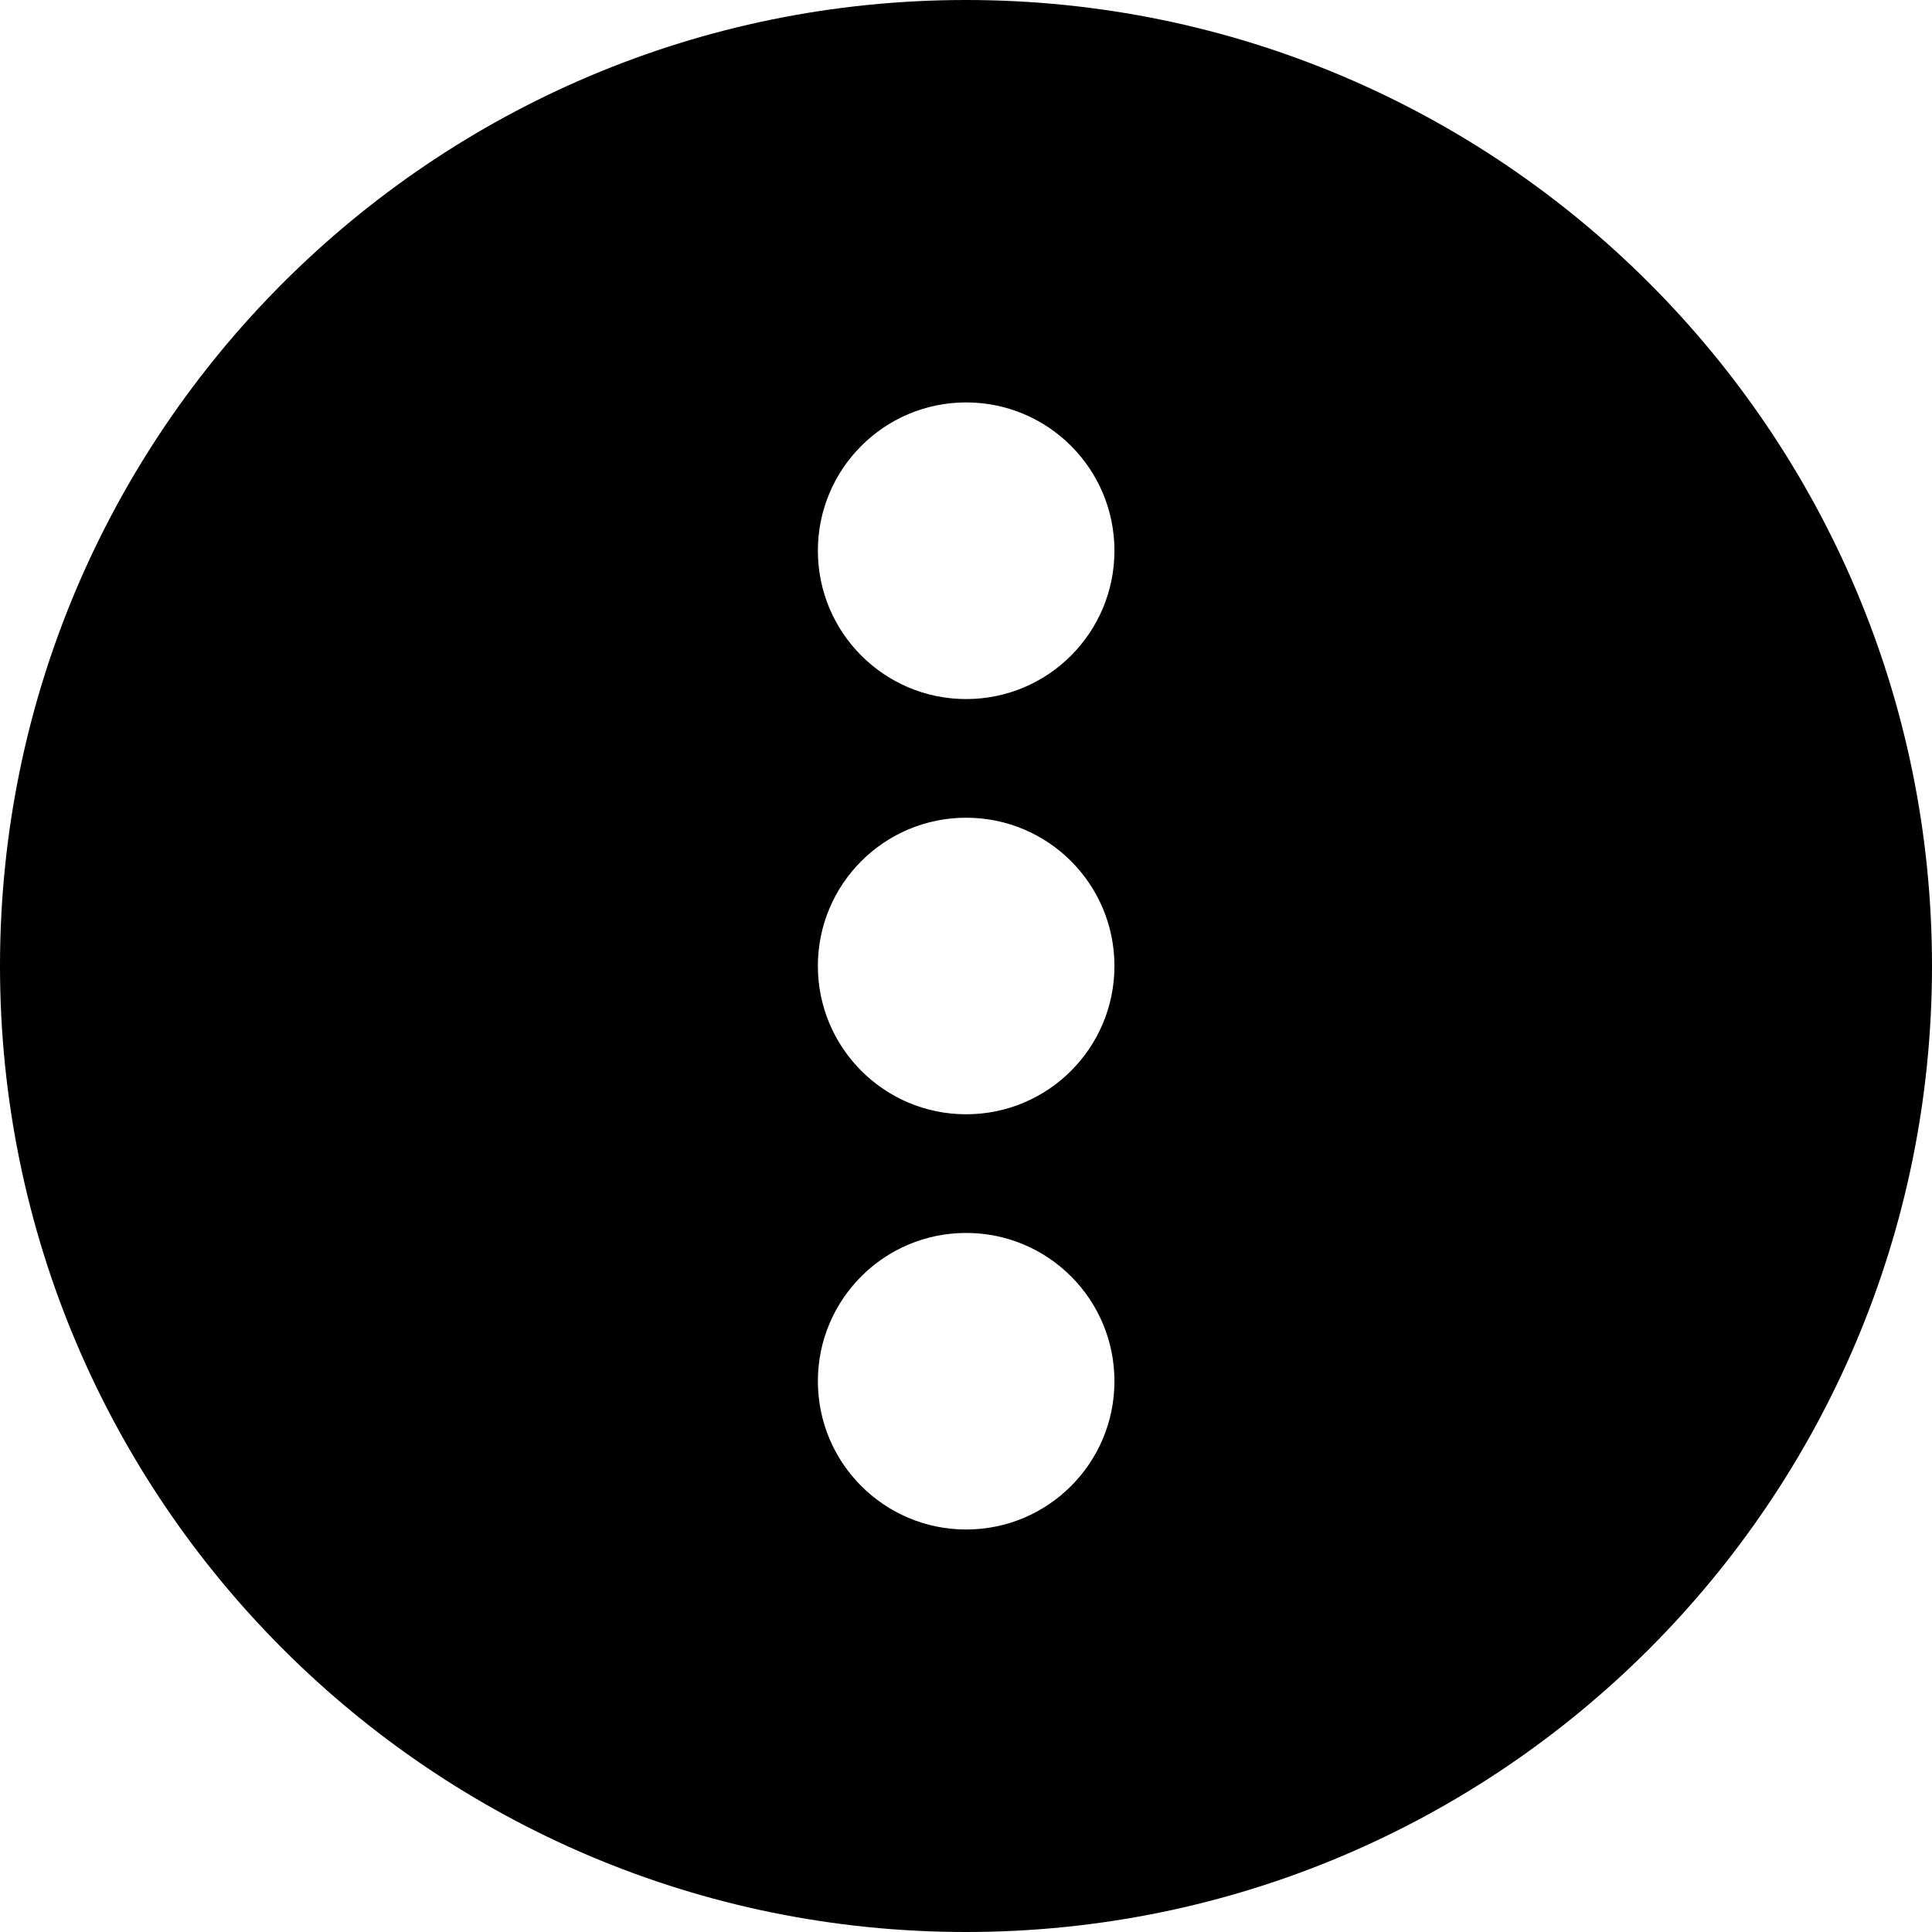 <svg width="24" height="24" viewBox="0 0 24 24" fill="none" xmlns="http://www.w3.org/2000/svg">
<path d="M0 12C0 18.627 5.373 24 12 24C18.627 24 24 18.627 24 12C24 5.373 18.627 0 12 0C5.373 0 0 5.373 0 12ZM13.844 17.158C13.844 18.175 13.02 19 12.002 19C10.985 19 10.16 18.175 10.16 17.158C10.16 16.14 10.985 15.316 12.002 15.316C13.02 15.316 13.844 16.14 13.844 17.158ZM12.002 10.158C13.02 10.158 13.844 10.982 13.844 12C13.844 13.017 13.02 13.842 12.002 13.842C10.985 13.842 10.16 13.017 10.16 12C10.16 10.982 10.985 10.158 12.002 10.158ZM13.844 6.841C13.844 7.859 13.02 8.684 12.002 8.684C10.985 8.684 10.16 7.859 10.16 6.841C10.16 5.824 10.985 4.999 12.002 4.999C13.02 4.999 13.844 5.824 13.844 6.841Z" fill="black"/>
</svg>
